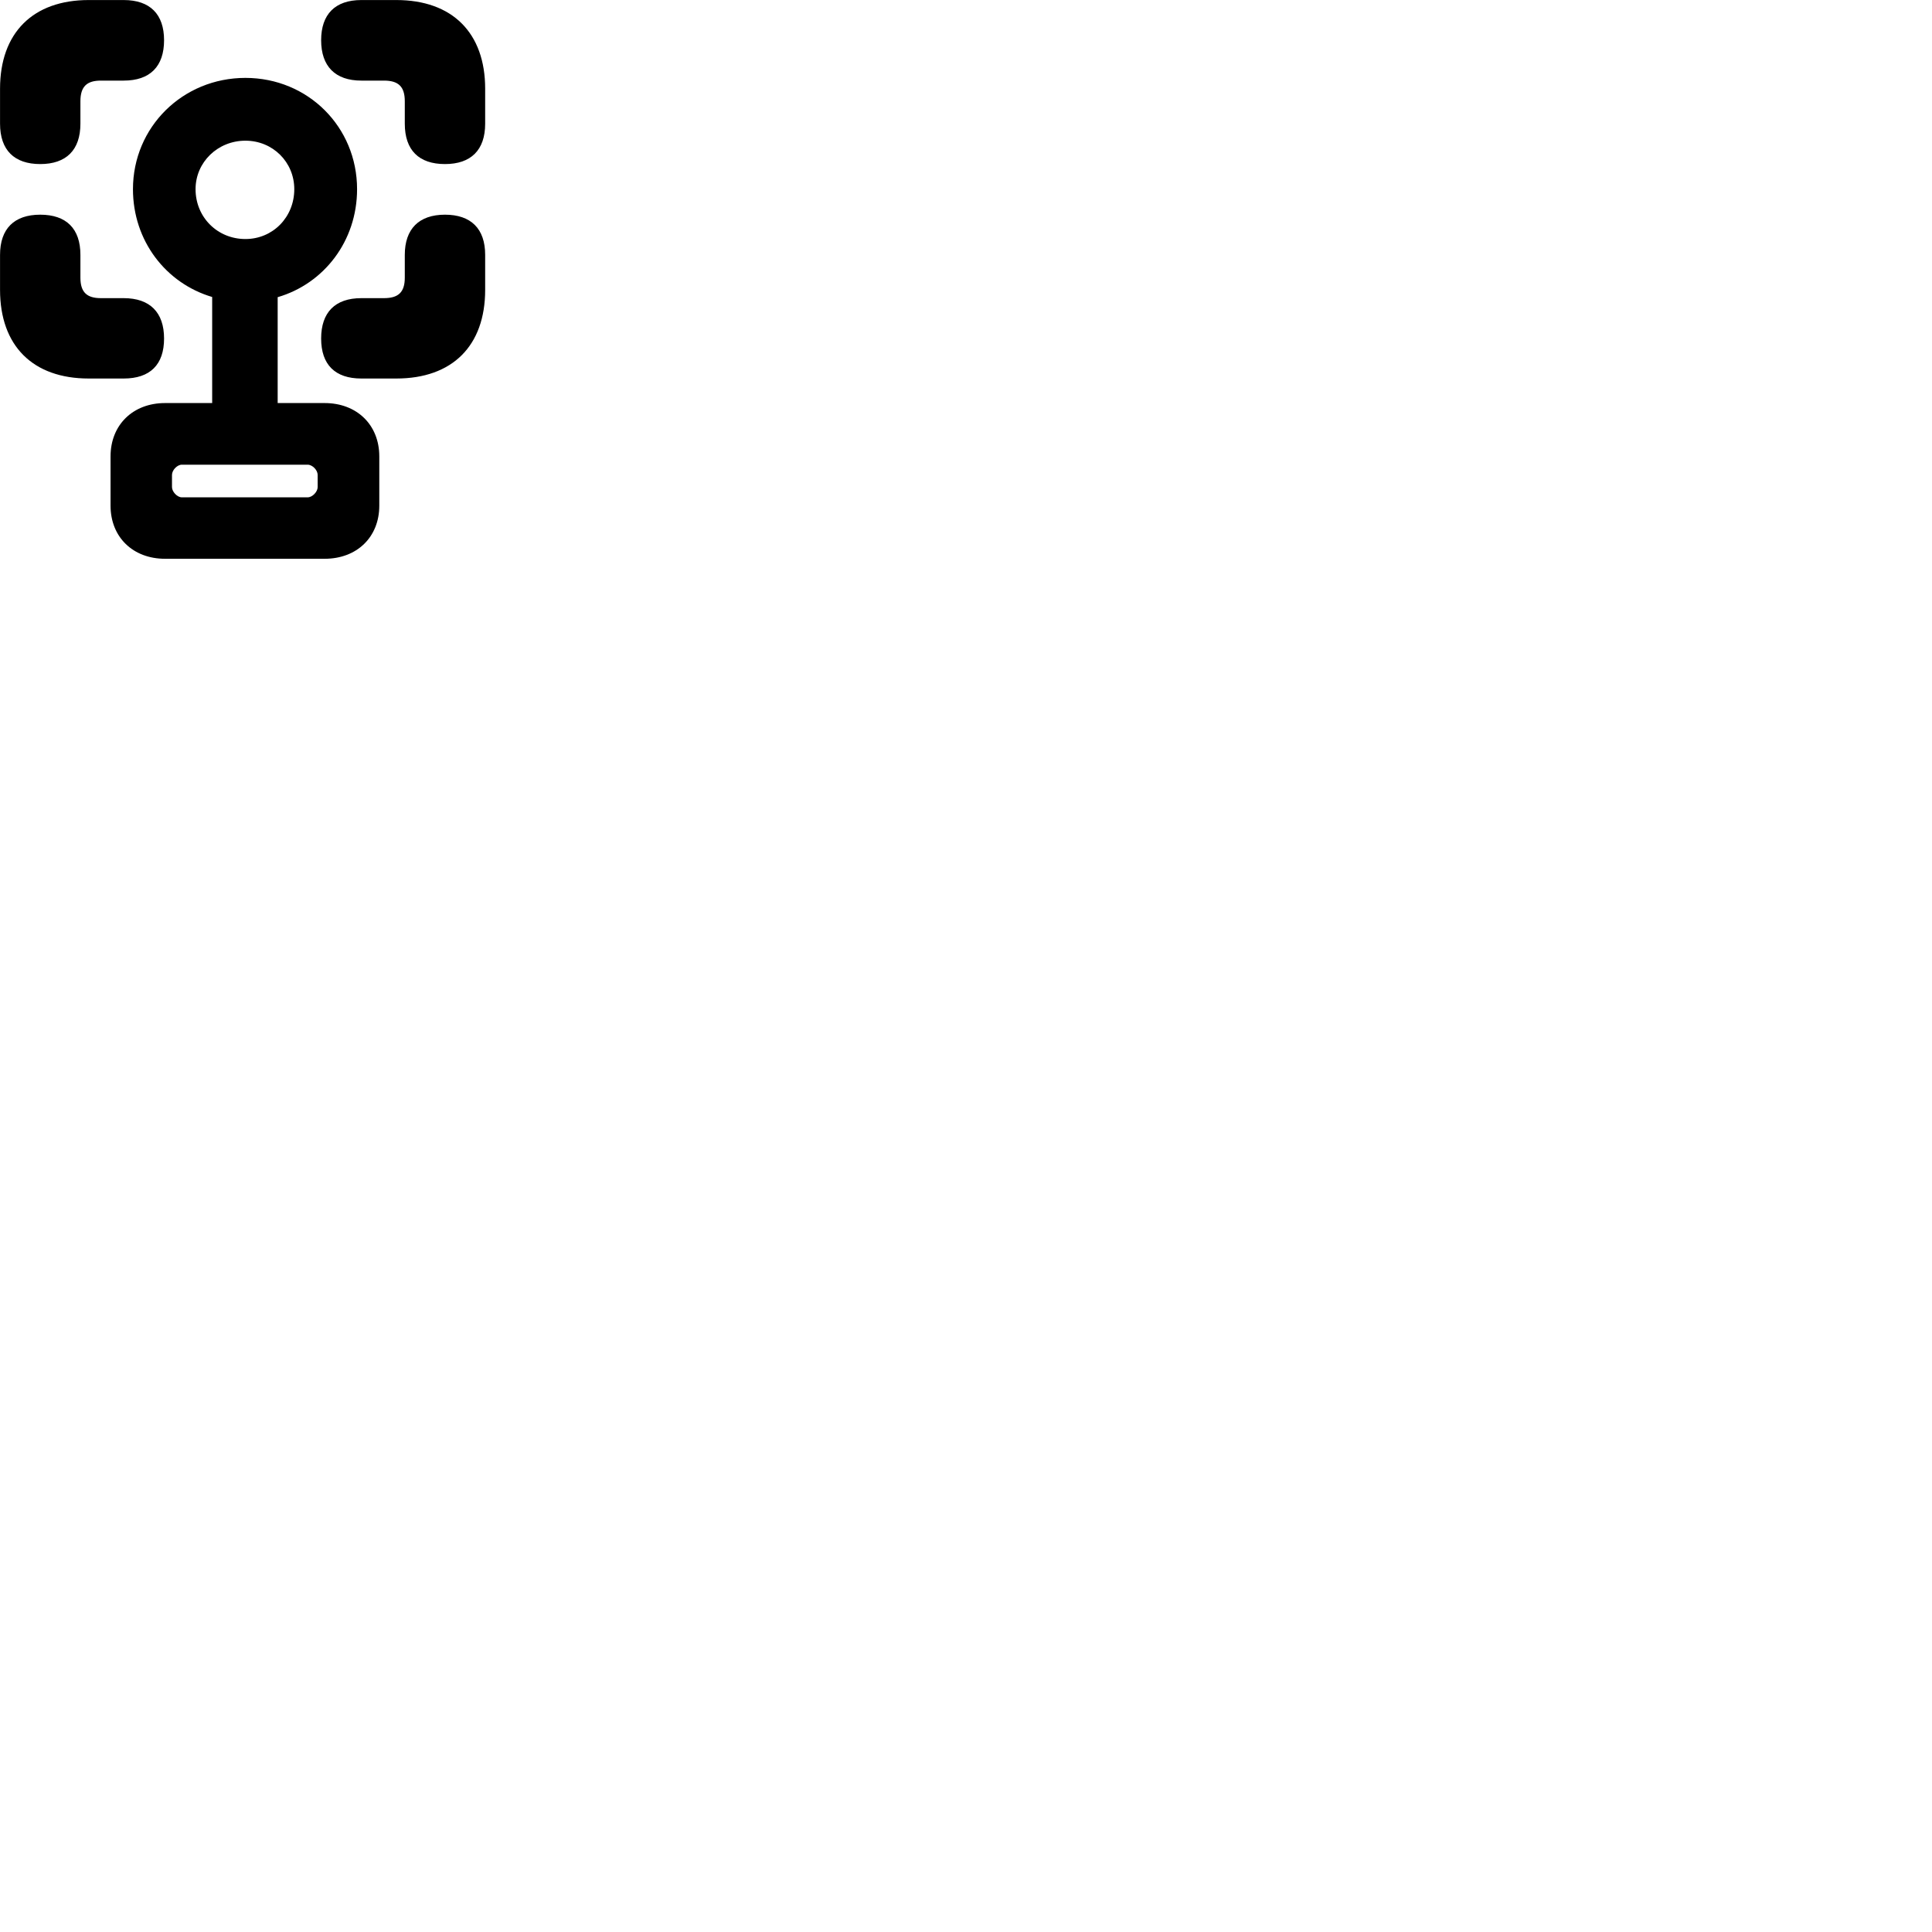 
        <svg xmlns="http://www.w3.org/2000/svg" viewBox="0 0 100 100">
            <path d="M2.082 8.492C3.432 8.492 4.162 7.762 4.162 6.402V5.242C4.162 4.462 4.512 4.172 5.222 4.172H6.402C7.772 4.172 8.492 3.432 8.492 2.082C8.492 0.742 7.772 0.002 6.402 0.002H4.592C1.702 0.002 0.002 1.702 0.002 4.592V6.402C0.002 7.772 0.742 8.492 2.082 8.492ZM23.032 8.492C24.372 8.492 25.112 7.772 25.112 6.402V4.592C25.112 1.702 23.412 0.002 20.512 0.002H18.702C17.342 0.002 16.622 0.742 16.622 2.082C16.622 3.432 17.352 4.172 18.702 4.172H19.872C20.602 4.172 20.952 4.462 20.952 5.242V6.402C20.952 7.772 21.682 8.492 23.032 8.492ZM8.542 28.922H16.802C18.472 28.922 19.632 27.802 19.632 26.172V23.622C19.632 21.992 18.472 20.862 16.802 20.862H14.372V15.382C16.772 14.682 18.482 12.472 18.482 9.792C18.482 6.572 15.942 4.032 12.702 4.032C9.462 4.032 6.882 6.572 6.882 9.792C6.882 12.462 8.582 14.662 10.982 15.372V20.862H8.542C6.882 20.862 5.722 21.992 5.722 23.622V26.172C5.722 27.802 6.882 28.922 8.542 28.922ZM12.702 12.372C11.252 12.372 10.122 11.242 10.122 9.792C10.122 8.392 11.272 7.282 12.702 7.282C14.122 7.282 15.232 8.392 15.232 9.792C15.232 11.242 14.122 12.372 12.702 12.372ZM4.592 19.592H6.402C7.772 19.592 8.492 18.872 8.492 17.522C8.492 16.172 7.762 15.432 6.402 15.432H5.222C4.512 15.432 4.162 15.142 4.162 14.372V13.192C4.162 11.832 3.432 11.112 2.082 11.112C0.742 11.112 0.002 11.832 0.002 13.192V15.002C0.002 17.902 1.702 19.592 4.592 19.592ZM18.702 19.592H20.512C23.412 19.592 25.112 17.902 25.112 15.002V13.192C25.112 11.832 24.372 11.112 23.032 11.112C21.682 11.112 20.952 11.852 20.952 13.192V14.372C20.952 15.142 20.602 15.432 19.872 15.432H18.702C17.342 15.432 16.622 16.172 16.622 17.522C16.622 18.872 17.342 19.592 18.702 19.592ZM9.412 25.742C9.172 25.742 8.902 25.452 8.902 25.212V24.582C8.902 24.332 9.172 24.052 9.412 24.052H15.922C16.172 24.052 16.442 24.332 16.442 24.582V25.212C16.442 25.452 16.172 25.742 15.922 25.742Z" />
        </svg>
    